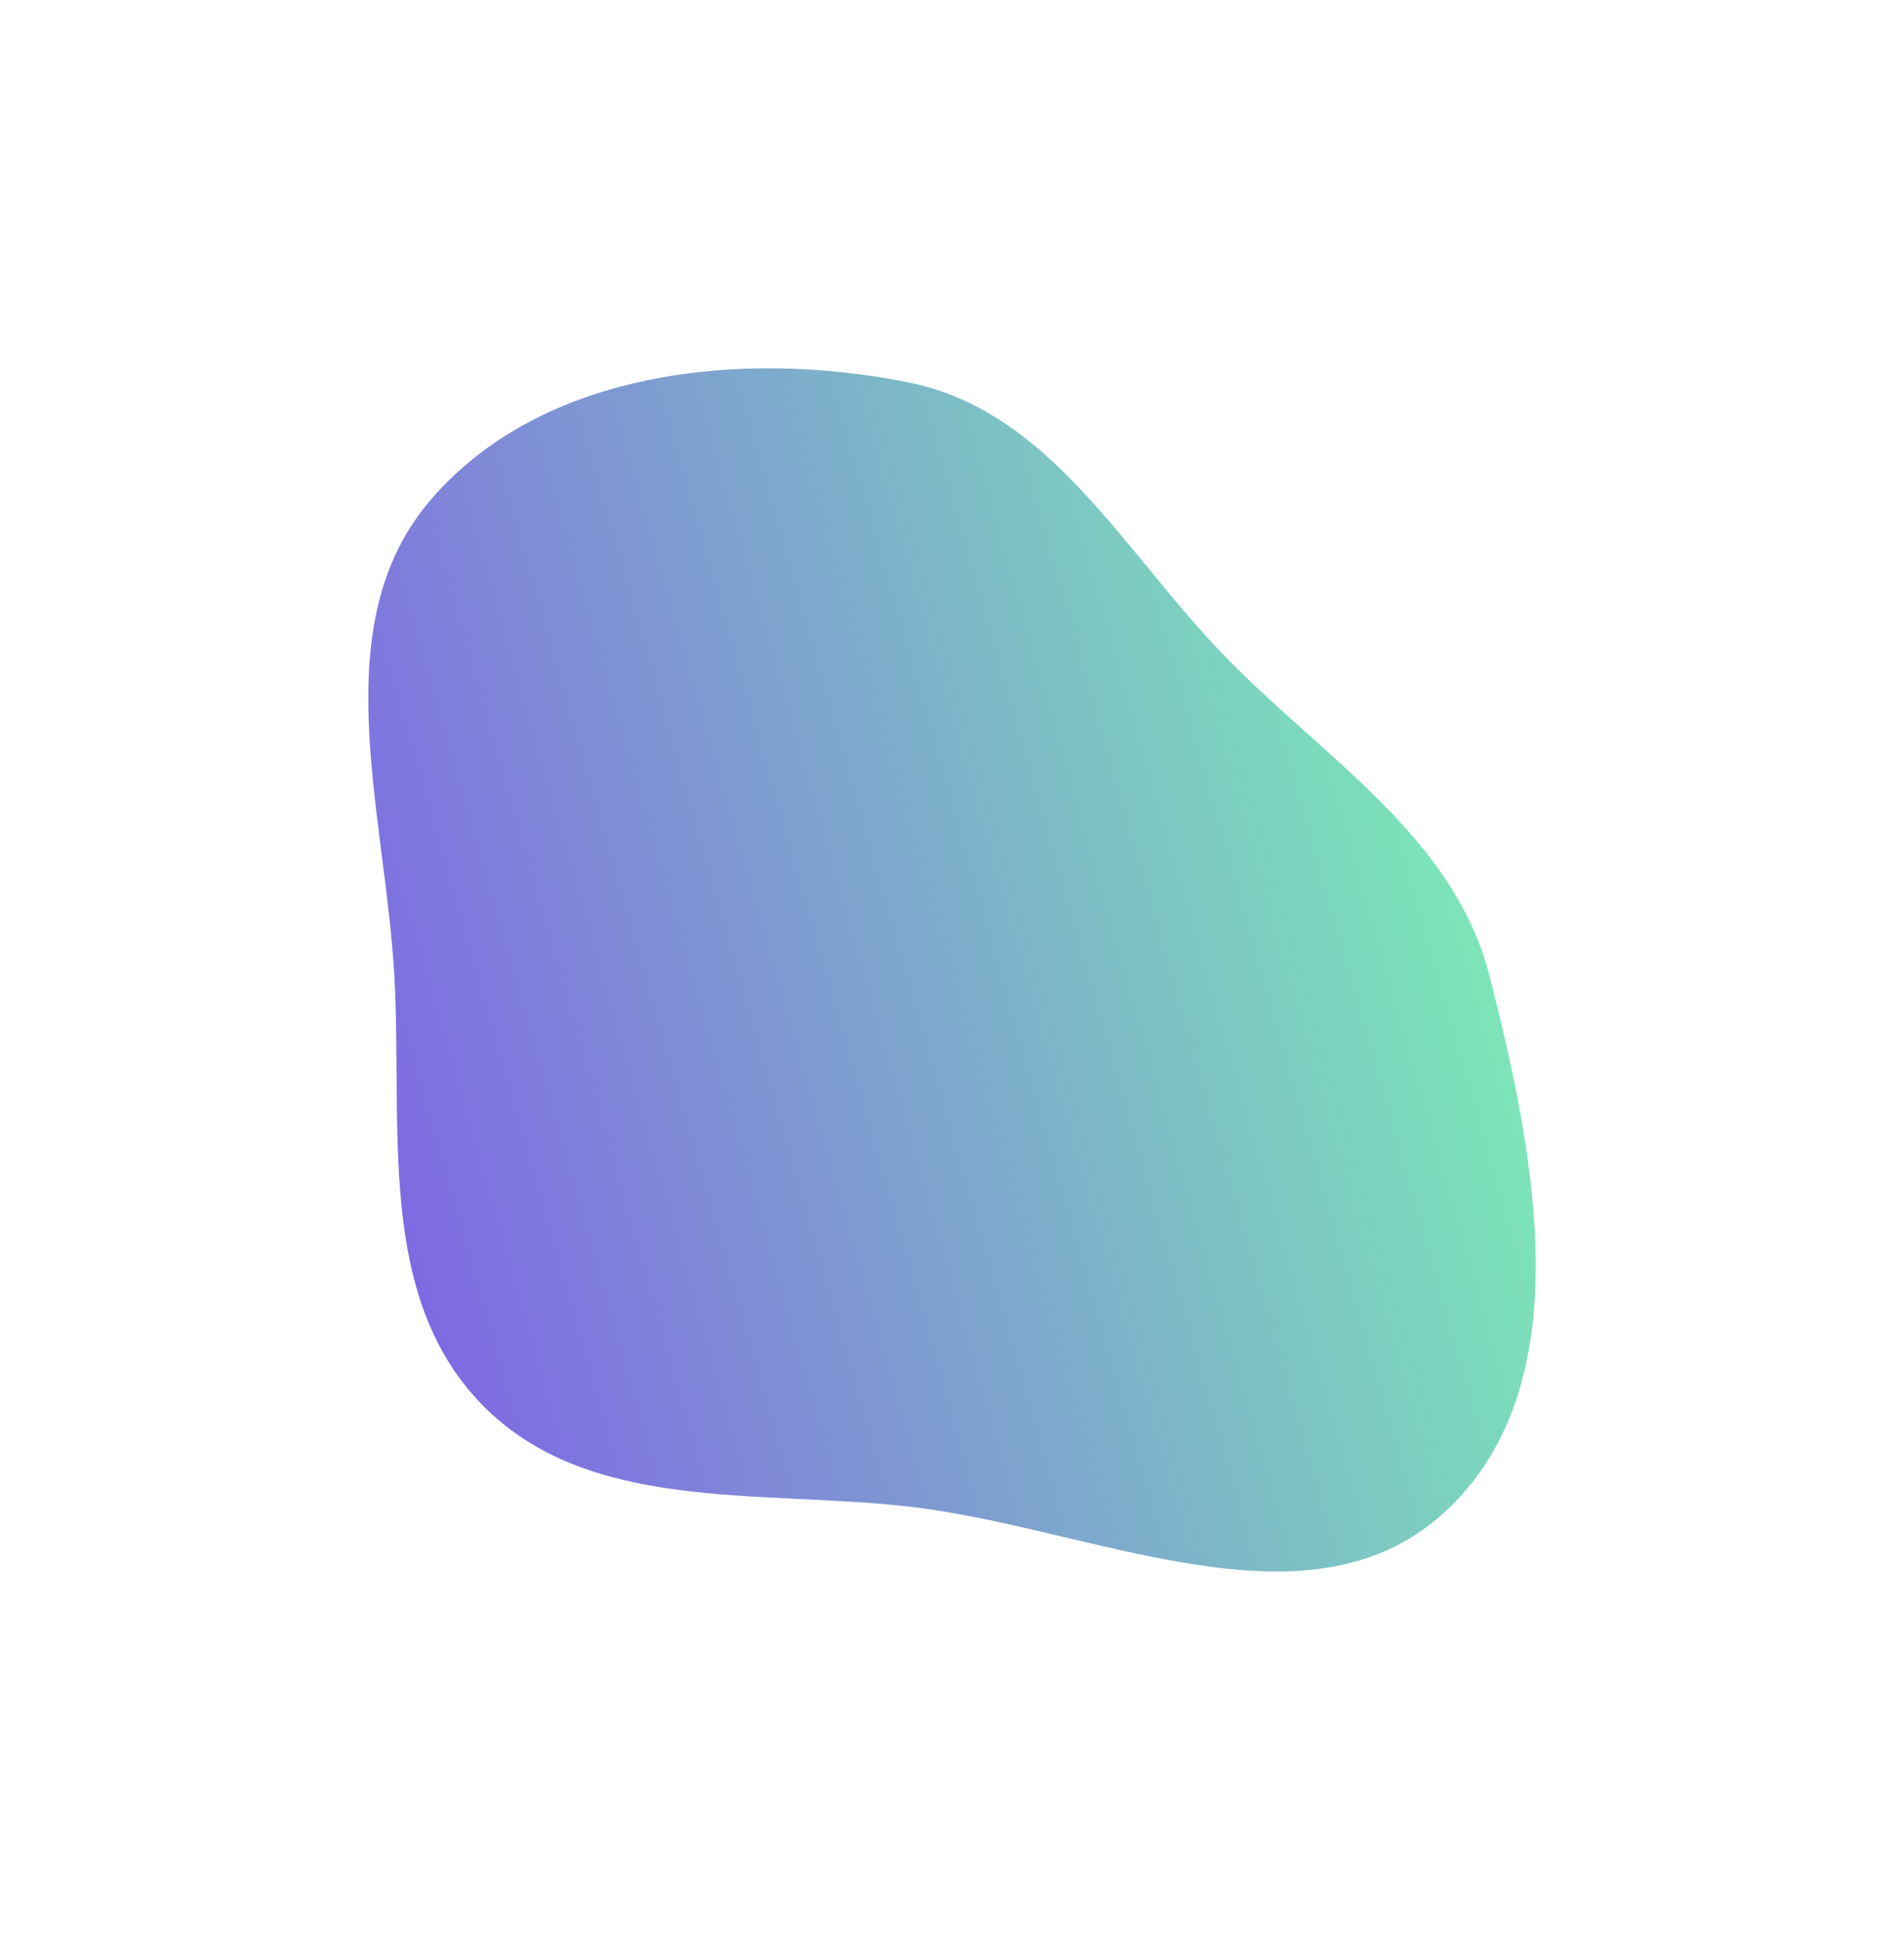 <svg width="1551" height="1580" viewBox="0 0 1551 1580" fill="none" xmlns="http://www.w3.org/2000/svg">
<g opacity="0.7" filter="url(#filter0_f_4964_3223)">
<path fill-rule="evenodd" clip-rule="evenodd" d="M739.939 311.43C604.029 284.264 442.143 301.572 351.413 406.446C263.01 508.631 313.81 660.404 321.265 795.376C328.055 918.317 306.449 1055.2 392.124 1143.55C478.459 1232.58 616.774 1213.19 739.939 1227.1C890.191 1244.08 1064.47 1334.07 1176.26 1232.16C1288.46 1129.87 1250.95 942.581 1213.5 795.376C1184.74 682.309 1080.69 619.264 999.13 535.915C916.021 450.984 856.406 334.71 739.939 311.43Z" fill="url(#paint0_linear_4964_3223)"/>
</g>
<defs>
<filter id="filter0_f_4964_3223" x="0" y="0" width="1551" height="1580" filterUnits="userSpaceOnUse" color-interpolation-filters="sRGB">
<feFlood flood-opacity="0" result="BackgroundImageFix"/>
<feBlend mode="normal" in="SourceGraphic" in2="BackgroundImageFix" result="shape"/>
<feGaussianBlur stdDeviation="150" result="effect1_foregroundBlur_4964_3223"/>
</filter>
<linearGradient id="paint0_linear_4964_3223" x1="1251" y1="300" x2="112.982" y2="624.862" gradientUnits="userSpaceOnUse">
<stop stop-color="#44FC8E"/>
<stop offset="1" stop-color="#4916DD"/>
</linearGradient>
</defs>
</svg>
